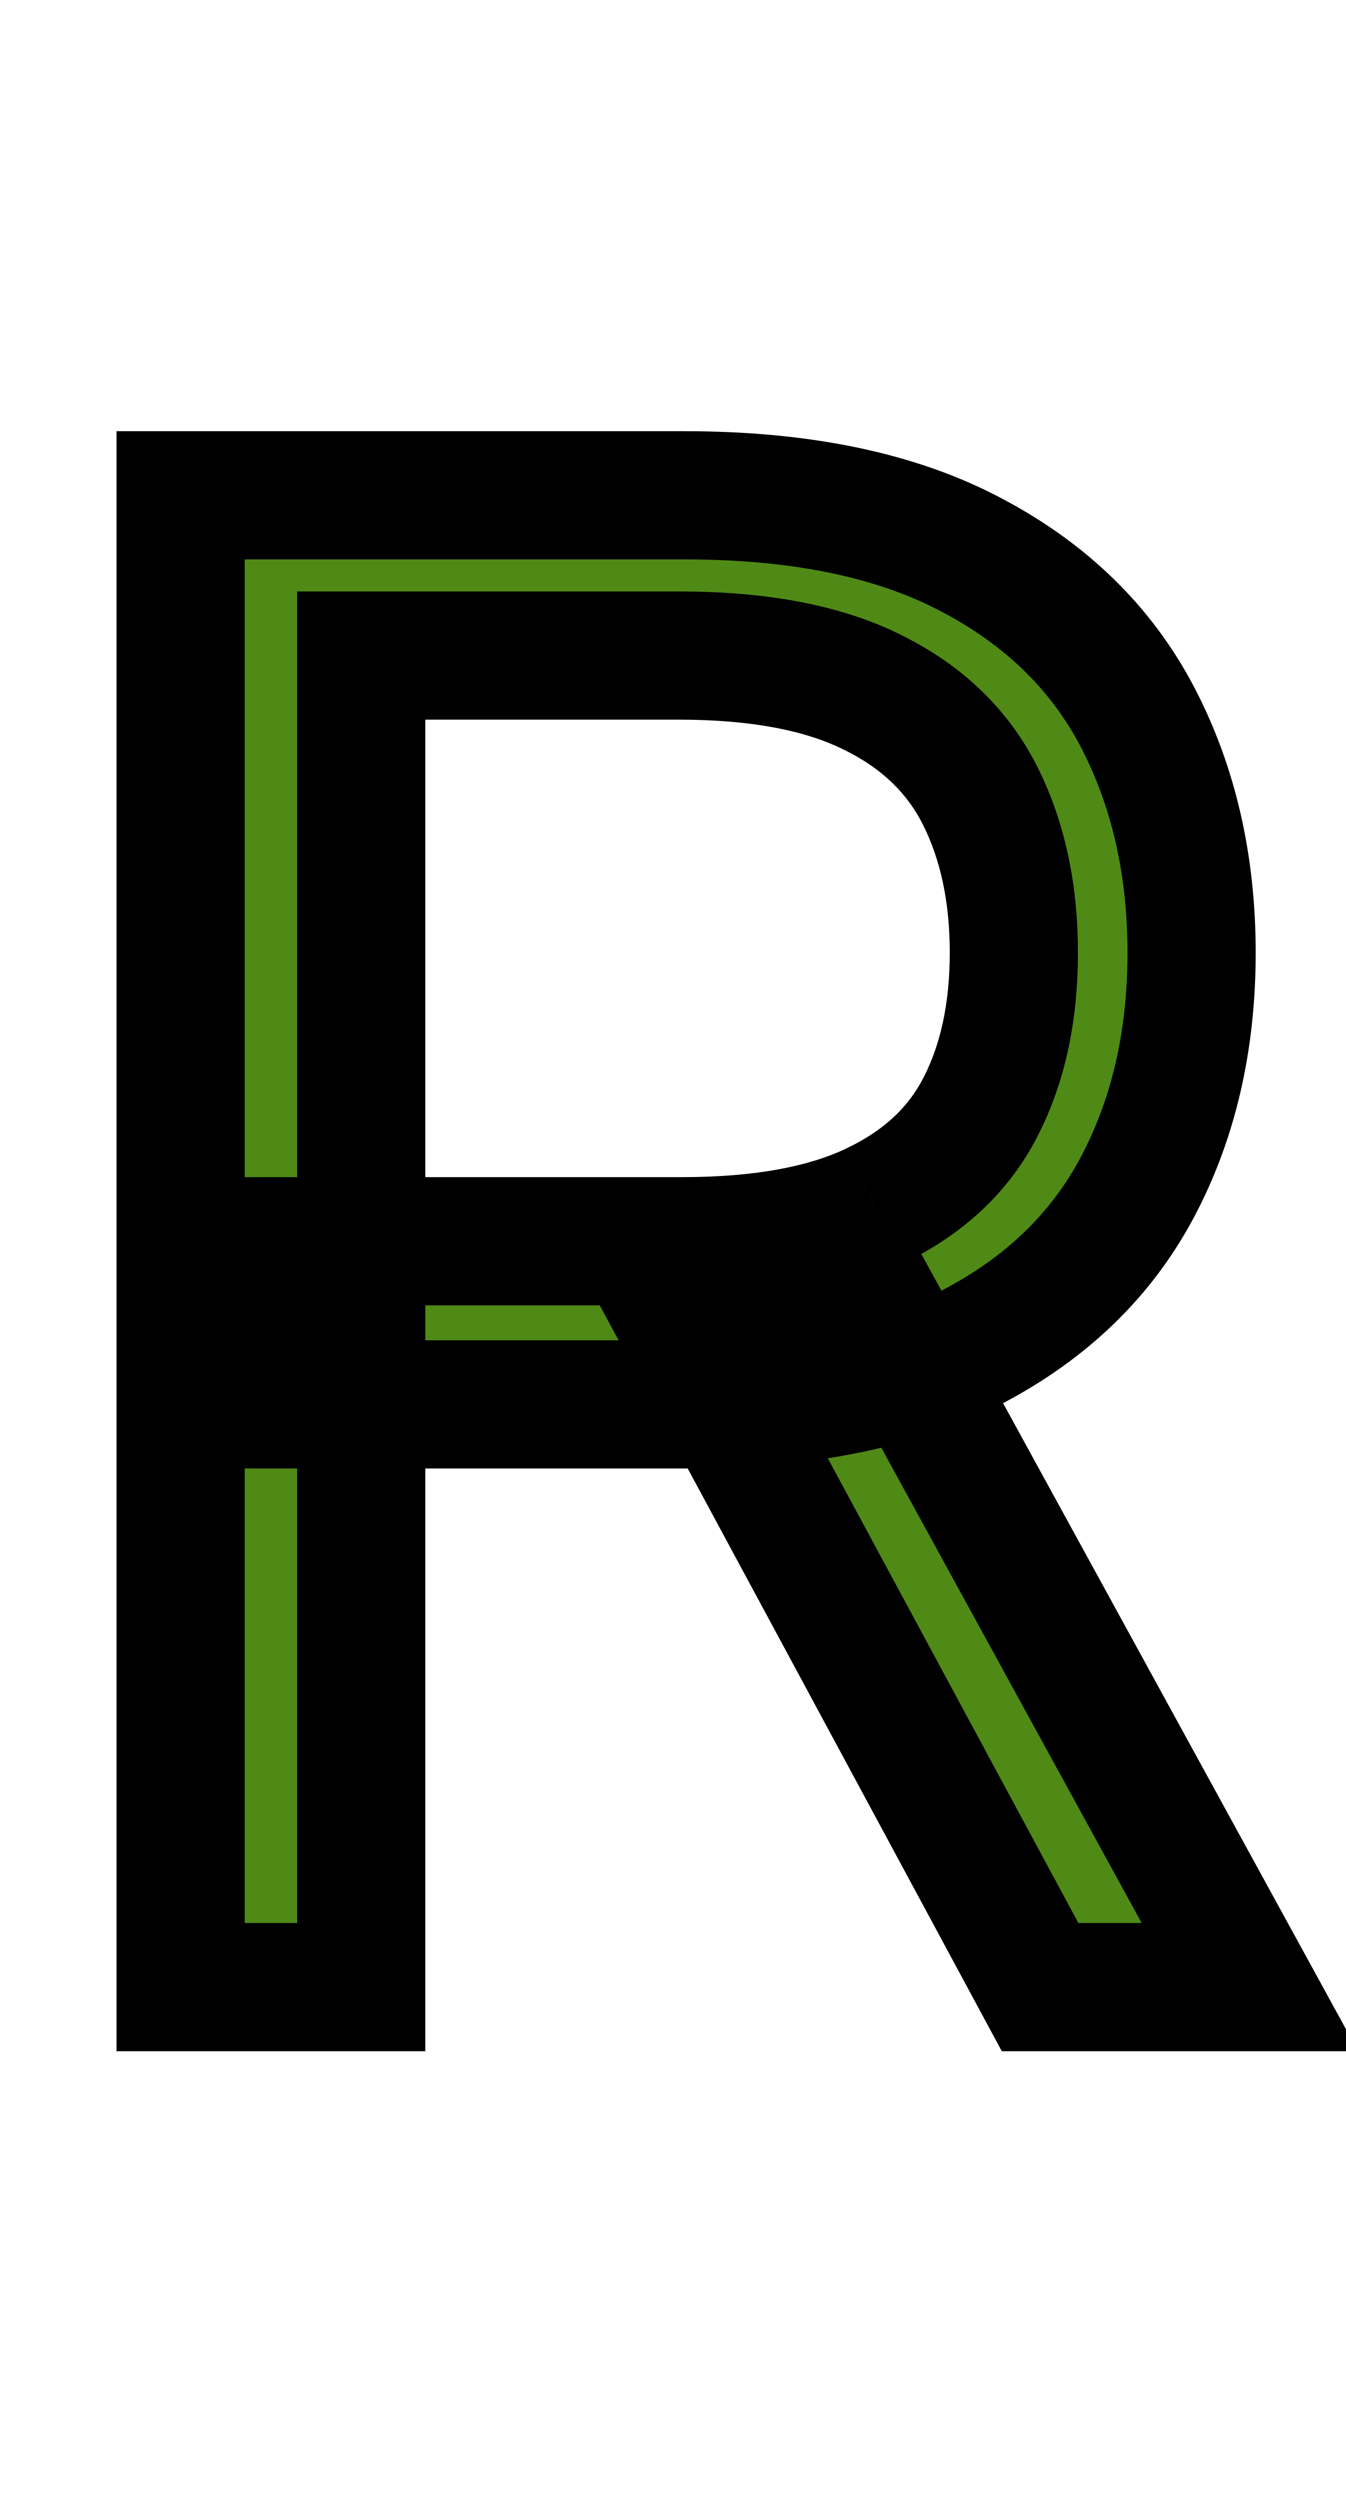 <svg width="21" height="39" viewBox="0 0 21 39" fill="none" xmlns="http://www.w3.org/2000/svg">
<path d="M2.818 31V7.727H10.682C12.5 7.727 13.992 8.038 15.159 8.659C16.326 9.273 17.189 10.117 17.75 11.193C18.311 12.269 18.591 13.492 18.591 14.864C18.591 16.235 18.311 17.451 17.75 18.511C17.189 19.572 16.329 20.405 15.171 21.011C14.011 21.61 12.53 21.909 10.727 21.909H4.364V19.364H10.636C11.879 19.364 12.879 19.182 13.636 18.818C14.402 18.454 14.954 17.939 15.296 17.273C15.644 16.599 15.818 15.796 15.818 14.864C15.818 13.932 15.644 13.117 15.296 12.421C14.947 11.723 14.39 11.186 13.625 10.807C12.86 10.421 11.848 10.227 10.591 10.227H5.636V31H2.818ZM13.773 20.546L19.5 31H16.227L10.591 20.546H13.773Z" fill="#508A16"/>
<path d="M2.818 31H1.818V32H2.818V31ZM2.818 7.727V6.727H1.818V7.727H2.818ZM15.159 8.659L14.689 9.542L14.694 9.544L15.159 8.659ZM17.75 11.193L16.863 11.655L16.863 11.655L17.75 11.193ZM17.75 18.511L16.866 18.044L17.75 18.511ZM15.171 21.011L15.629 21.9L15.634 21.898L15.171 21.011ZM4.364 21.909H3.364V22.909H4.364V21.909ZM4.364 19.364V18.364H3.364V19.364H4.364ZM13.636 18.818L13.207 17.915L13.204 17.917L13.636 18.818ZM15.296 17.273L14.407 16.814L14.405 16.817L15.296 17.273ZM13.625 10.807L13.174 11.7L13.181 11.703L13.625 10.807ZM5.636 10.227V9.227H4.636V10.227H5.636ZM5.636 31V32H6.636V31H5.636ZM13.773 20.546L14.65 20.065L14.365 19.546H13.773V20.546ZM19.5 31V32H21.188L20.377 30.52L19.5 31ZM16.227 31L15.347 31.475L15.63 32H16.227V31ZM10.591 20.546V19.546H8.916L9.711 21.02L10.591 20.546ZM3.818 31V7.727H1.818V31H3.818ZM2.818 8.727H10.682V6.727H2.818V8.727ZM10.682 8.727C12.395 8.727 13.711 9.021 14.689 9.542L15.629 7.776C14.274 7.055 12.605 6.727 10.682 6.727V8.727ZM14.694 9.544C15.696 10.072 16.405 10.776 16.863 11.655L18.637 10.731C17.974 9.459 16.955 8.474 15.625 7.774L14.694 9.544ZM16.863 11.655C17.34 12.571 17.591 13.632 17.591 14.864H19.591C19.591 13.353 19.281 11.967 18.637 10.731L16.863 11.655ZM17.591 14.864C17.591 16.096 17.34 17.147 16.866 18.044L18.634 18.979C19.281 17.755 19.591 16.374 19.591 14.864H17.591ZM16.866 18.044C16.409 18.91 15.704 19.604 14.707 20.125L15.634 21.898C16.955 21.206 17.97 20.235 18.634 18.979L16.866 18.044ZM14.712 20.123C13.738 20.625 12.428 20.909 10.727 20.909V22.909C12.632 22.909 14.285 22.594 15.629 21.9L14.712 20.123ZM10.727 20.909H4.364V22.909H10.727V20.909ZM5.364 21.909V19.364H3.364V21.909H5.364ZM4.364 20.364H10.636V18.364H4.364V20.364ZM10.636 20.364C11.963 20.364 13.128 20.172 14.069 19.72L13.204 17.917C12.63 18.192 11.795 18.364 10.636 18.364V20.364ZM14.066 19.721C15.002 19.276 15.732 18.616 16.186 17.728L14.405 16.817C14.177 17.263 13.801 17.633 13.207 17.915L14.066 19.721ZM16.184 17.732C16.62 16.887 16.818 15.919 16.818 14.864H14.818C14.818 15.671 14.667 16.31 14.407 16.814L16.184 17.732ZM16.818 14.864C16.818 13.807 16.62 12.834 16.19 11.973L14.401 12.868C14.668 13.401 14.818 14.057 14.818 14.864H16.818ZM16.19 11.973C15.735 11.063 15.009 10.376 14.069 9.911L13.181 11.703C13.771 11.995 14.159 12.384 14.401 12.868L16.19 11.973ZM14.076 9.914C13.121 9.432 11.938 9.227 10.591 9.227V11.227C11.759 11.227 12.599 11.409 13.174 11.7L14.076 9.914ZM10.591 9.227H5.636V11.227H10.591V9.227ZM4.636 10.227V31H6.636V10.227H4.636ZM5.636 30H2.818V32H5.636V30ZM12.896 21.026L18.623 31.48L20.377 30.52L14.65 20.065L12.896 21.026ZM19.5 30H16.227V32H19.5V30ZM17.108 30.525L11.471 20.071L9.711 21.02L15.347 31.475L17.108 30.525ZM10.591 21.546H13.773V19.546H10.591V21.546Z" fill="black"/>
</svg>
